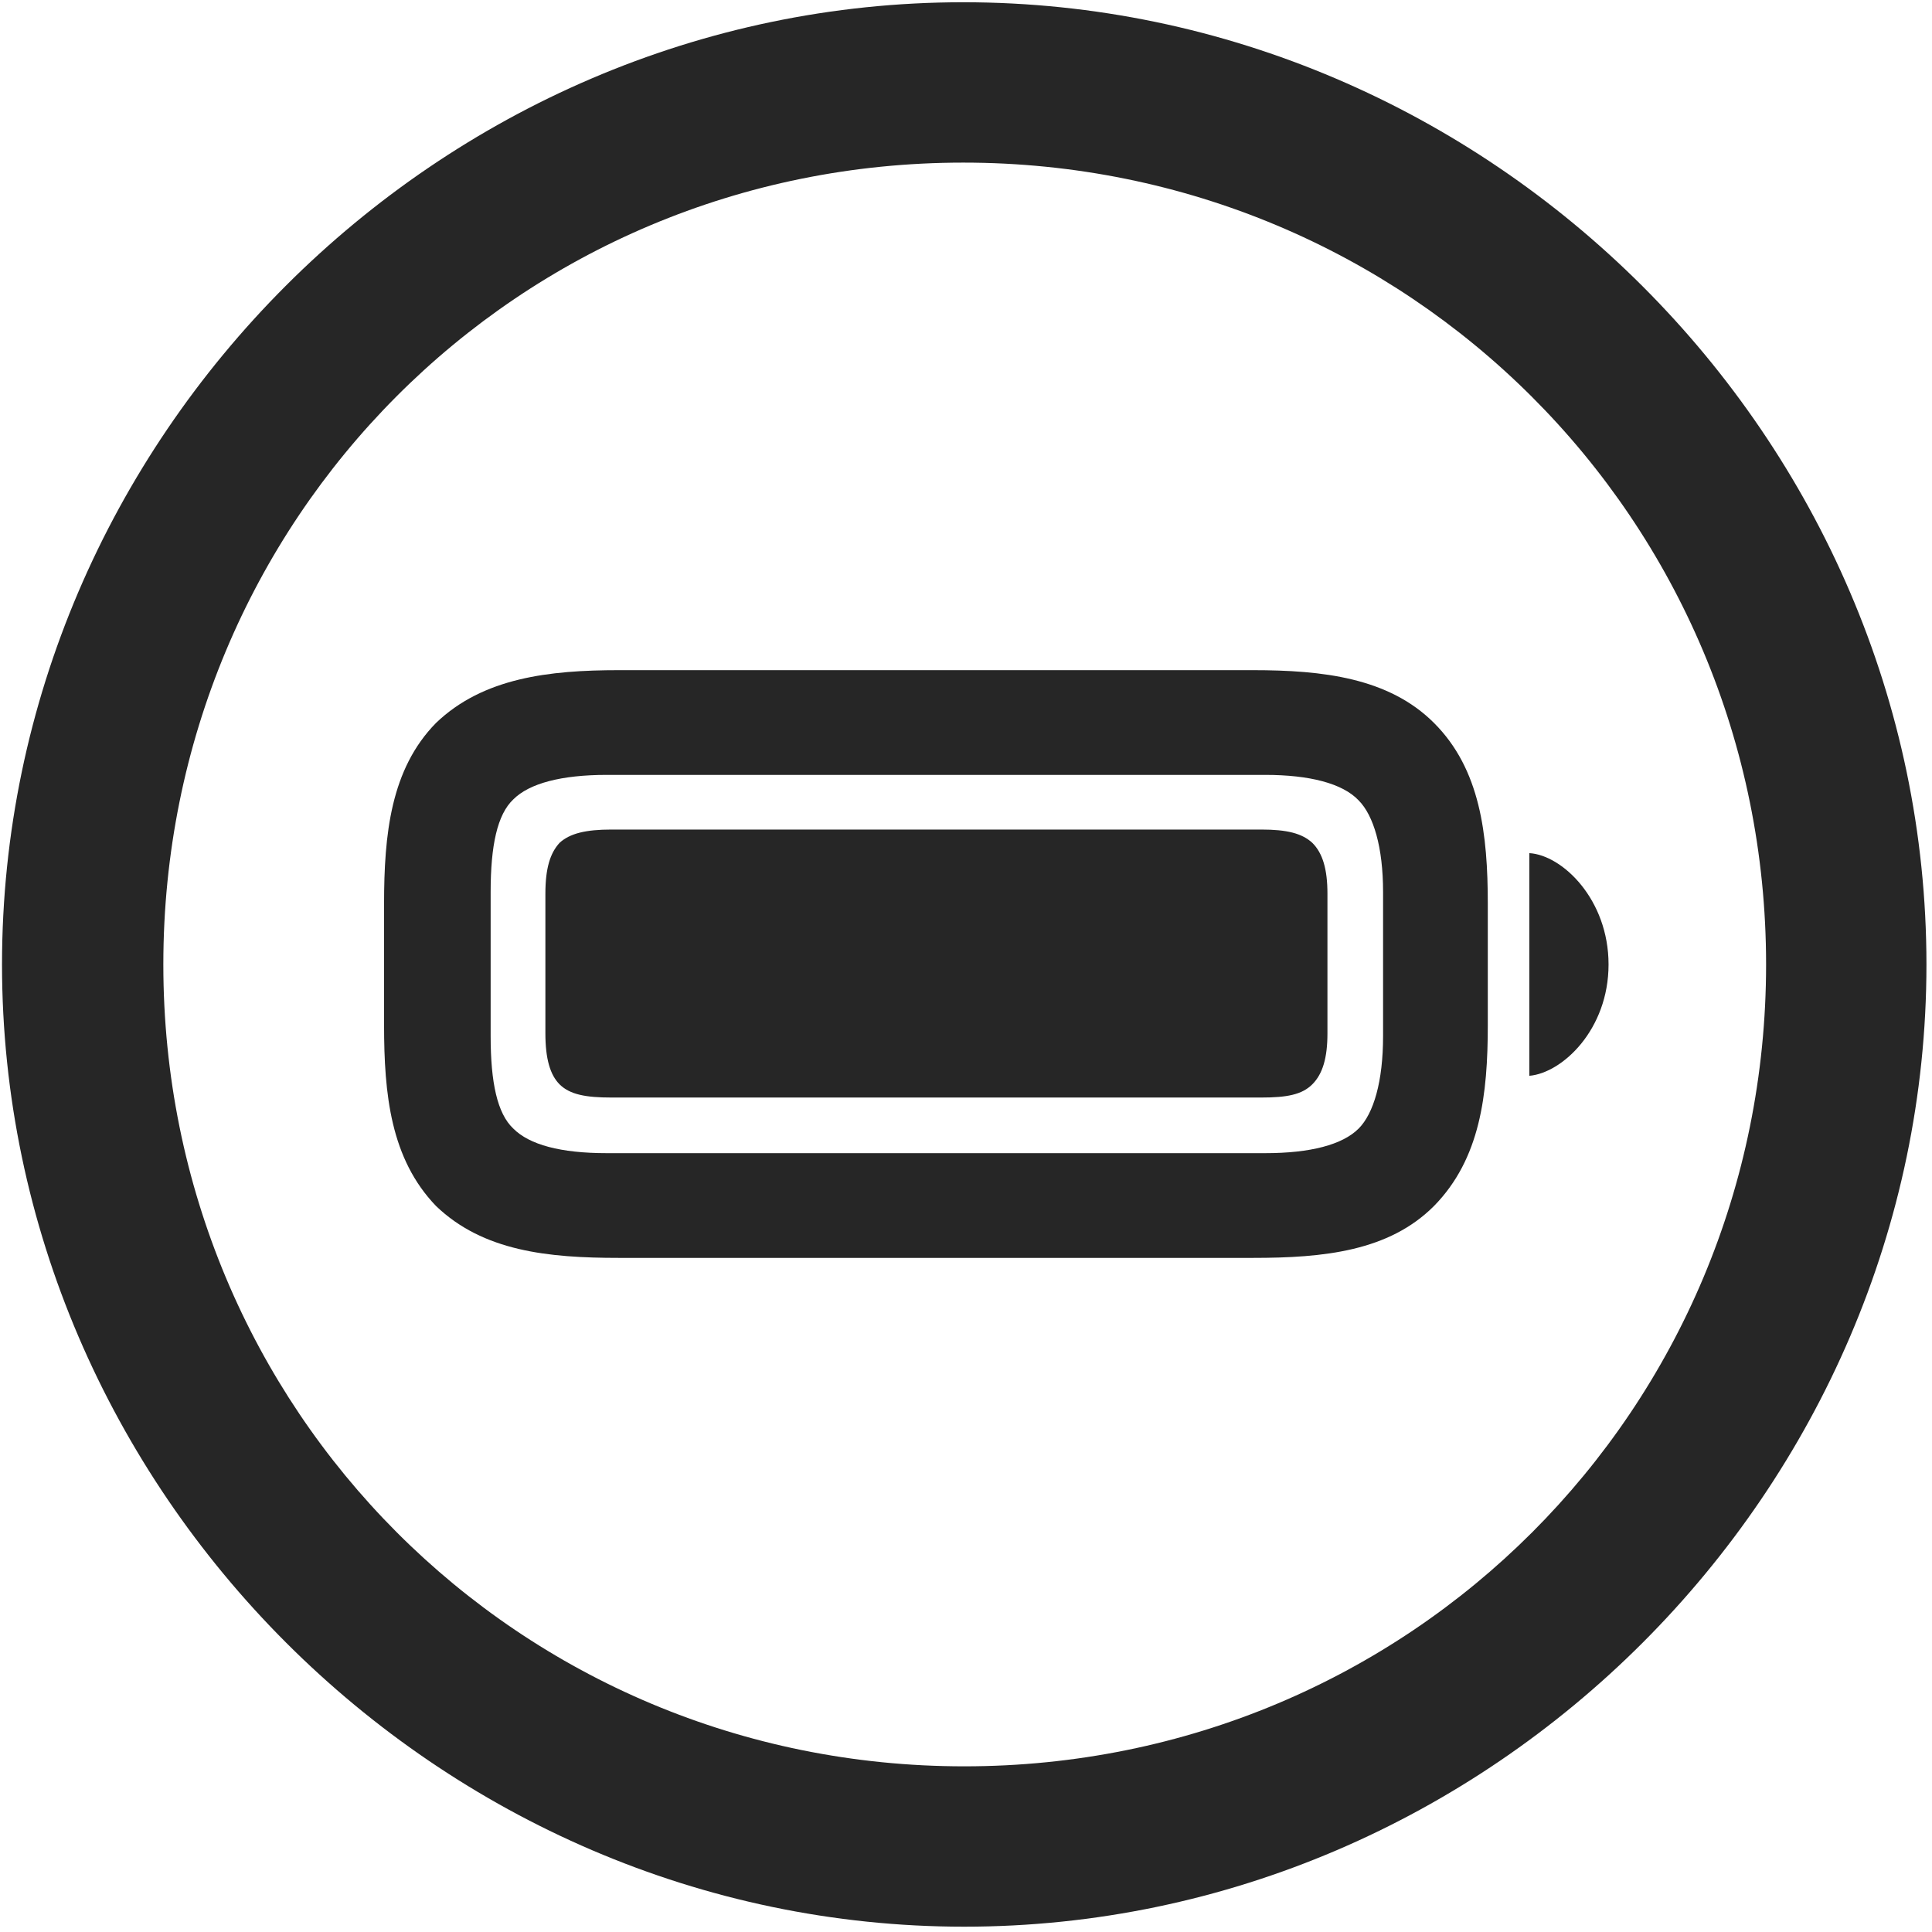 <svg width="24" height="24" viewBox="0 0 24 24" fill="none" xmlns="http://www.w3.org/2000/svg">
<g clip-path="url(#clip0_2207_22093)">
<path d="M11.978 23.934C18.517 23.934 23.931 18.509 23.931 11.981C23.931 5.442 18.506 0.028 11.966 0.028C5.439 0.028 0.025 5.442 0.025 11.981C0.025 18.509 5.451 23.934 11.978 23.934ZM11.978 21.942C6.447 21.942 2.029 17.512 2.029 11.981C2.029 6.45 6.435 2.02 11.966 2.02C17.498 2.02 21.939 6.45 21.939 11.981C21.939 17.512 17.509 21.942 11.978 21.942Z" fill="black" fill-opacity="0.85"/>
<path d="M7.689 15.626H15.564C16.443 15.626 17.252 15.544 17.814 14.981C18.389 14.395 18.482 13.598 18.482 12.731V11.231C18.482 10.364 18.389 9.555 17.814 8.981C17.252 8.419 16.431 8.325 15.564 8.325H7.689C6.822 8.325 6.002 8.419 5.416 8.981C4.853 9.555 4.771 10.364 4.771 11.231V12.731C4.771 13.598 4.853 14.395 5.416 14.981C6.002 15.544 6.81 15.626 7.689 15.626ZM7.537 14.325C6.963 14.325 6.576 14.22 6.377 14.02C6.177 13.833 6.095 13.446 6.095 12.872V11.079C6.095 10.505 6.177 10.118 6.377 9.93C6.576 9.731 6.974 9.626 7.537 9.626H15.716C16.267 9.626 16.677 9.731 16.877 9.942C17.064 10.13 17.181 10.528 17.181 11.079V12.872C17.181 13.434 17.064 13.833 16.877 14.02C16.677 14.22 16.279 14.325 15.716 14.325H7.537ZM7.595 13.634H15.67C15.986 13.634 16.174 13.598 16.302 13.47C16.431 13.341 16.49 13.141 16.49 12.837V11.102C16.49 10.798 16.431 10.598 16.302 10.47C16.174 10.352 15.986 10.305 15.67 10.305H7.595C7.279 10.305 7.08 10.352 6.951 10.47C6.834 10.598 6.775 10.786 6.775 11.102V12.837C6.775 13.153 6.834 13.352 6.951 13.47C7.08 13.598 7.279 13.634 7.595 13.634ZM18.998 13.364C19.408 13.329 19.982 12.79 19.982 11.981C19.982 11.173 19.408 10.622 18.998 10.598V13.364Z" fill="black" fill-opacity="0.85"/>
</g>
<defs>
<clipPath id="clip0_2207_22093">
<rect width="23.906" height="23.918" fill="white" transform="translate(0.025 0.028)"/>
</clipPath>
</defs>
</svg>
